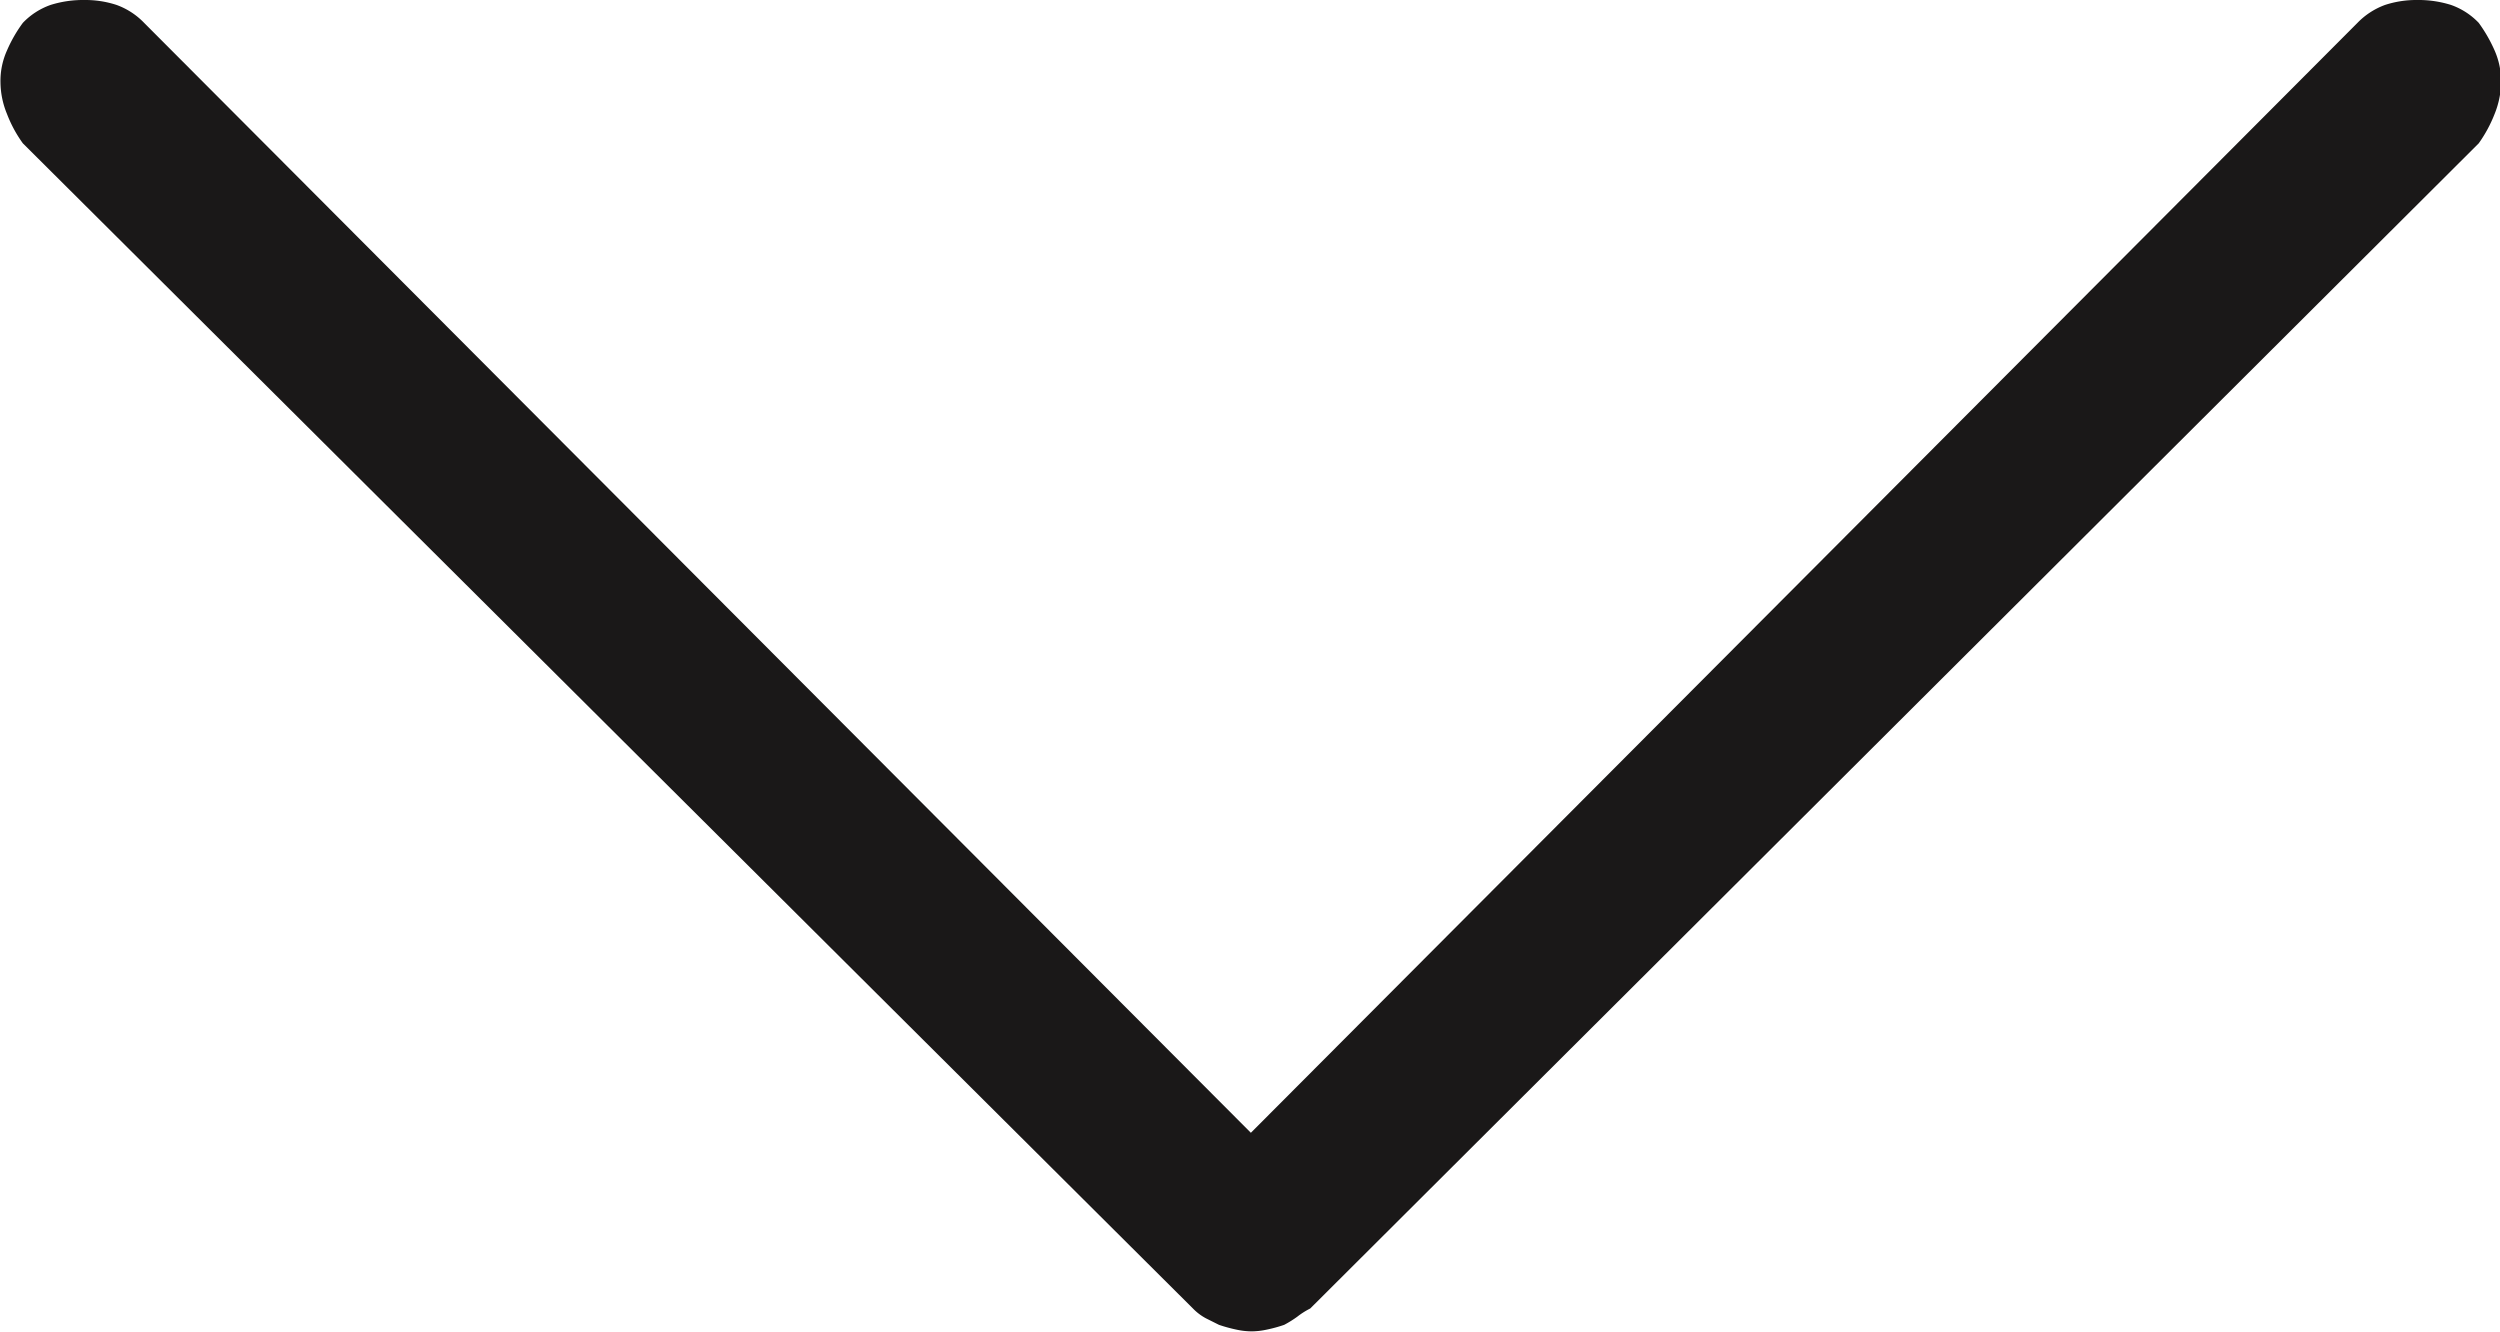 <svg xmlns="http://www.w3.org/2000/svg" width="15.751" height="8.389" viewBox="0 0 15.751 8.389"><defs><style>.a{fill:#1a1818;}</style></defs><g transform="translate(0 0)"><path class="a" d="M764.433,288.059a.807.807,0,0,1-.1-.185.535.535,0,0,1-.041-.2.467.467,0,0,1,.041-.2.873.873,0,0,1,.1-.174.445.445,0,0,1,.175-.113.687.687,0,0,1,.215-.031.631.631,0,0,1,.2.031.457.457,0,0,1,.174.113l6.973,6.993,6.972-6.993a.464.464,0,0,1,.174-.113.636.636,0,0,1,.2-.031.687.687,0,0,1,.215.031.445.445,0,0,1,.175.113.927.927,0,0,1,.1.174.484.484,0,0,1,.041.2.555.555,0,0,1-.041.2.848.848,0,0,1-.1.185l-7.362,7.341a.487.487,0,0,0-.082.052.682.682,0,0,1-.082.051.893.893,0,0,1-.114.031.451.451,0,0,1-.091.01.446.446,0,0,1-.092-.01.942.942,0,0,1-.114-.031l-.082-.041a.333.333,0,0,1-.082-.062Z" transform="translate(-764.289 -287.156)"/></g></svg>